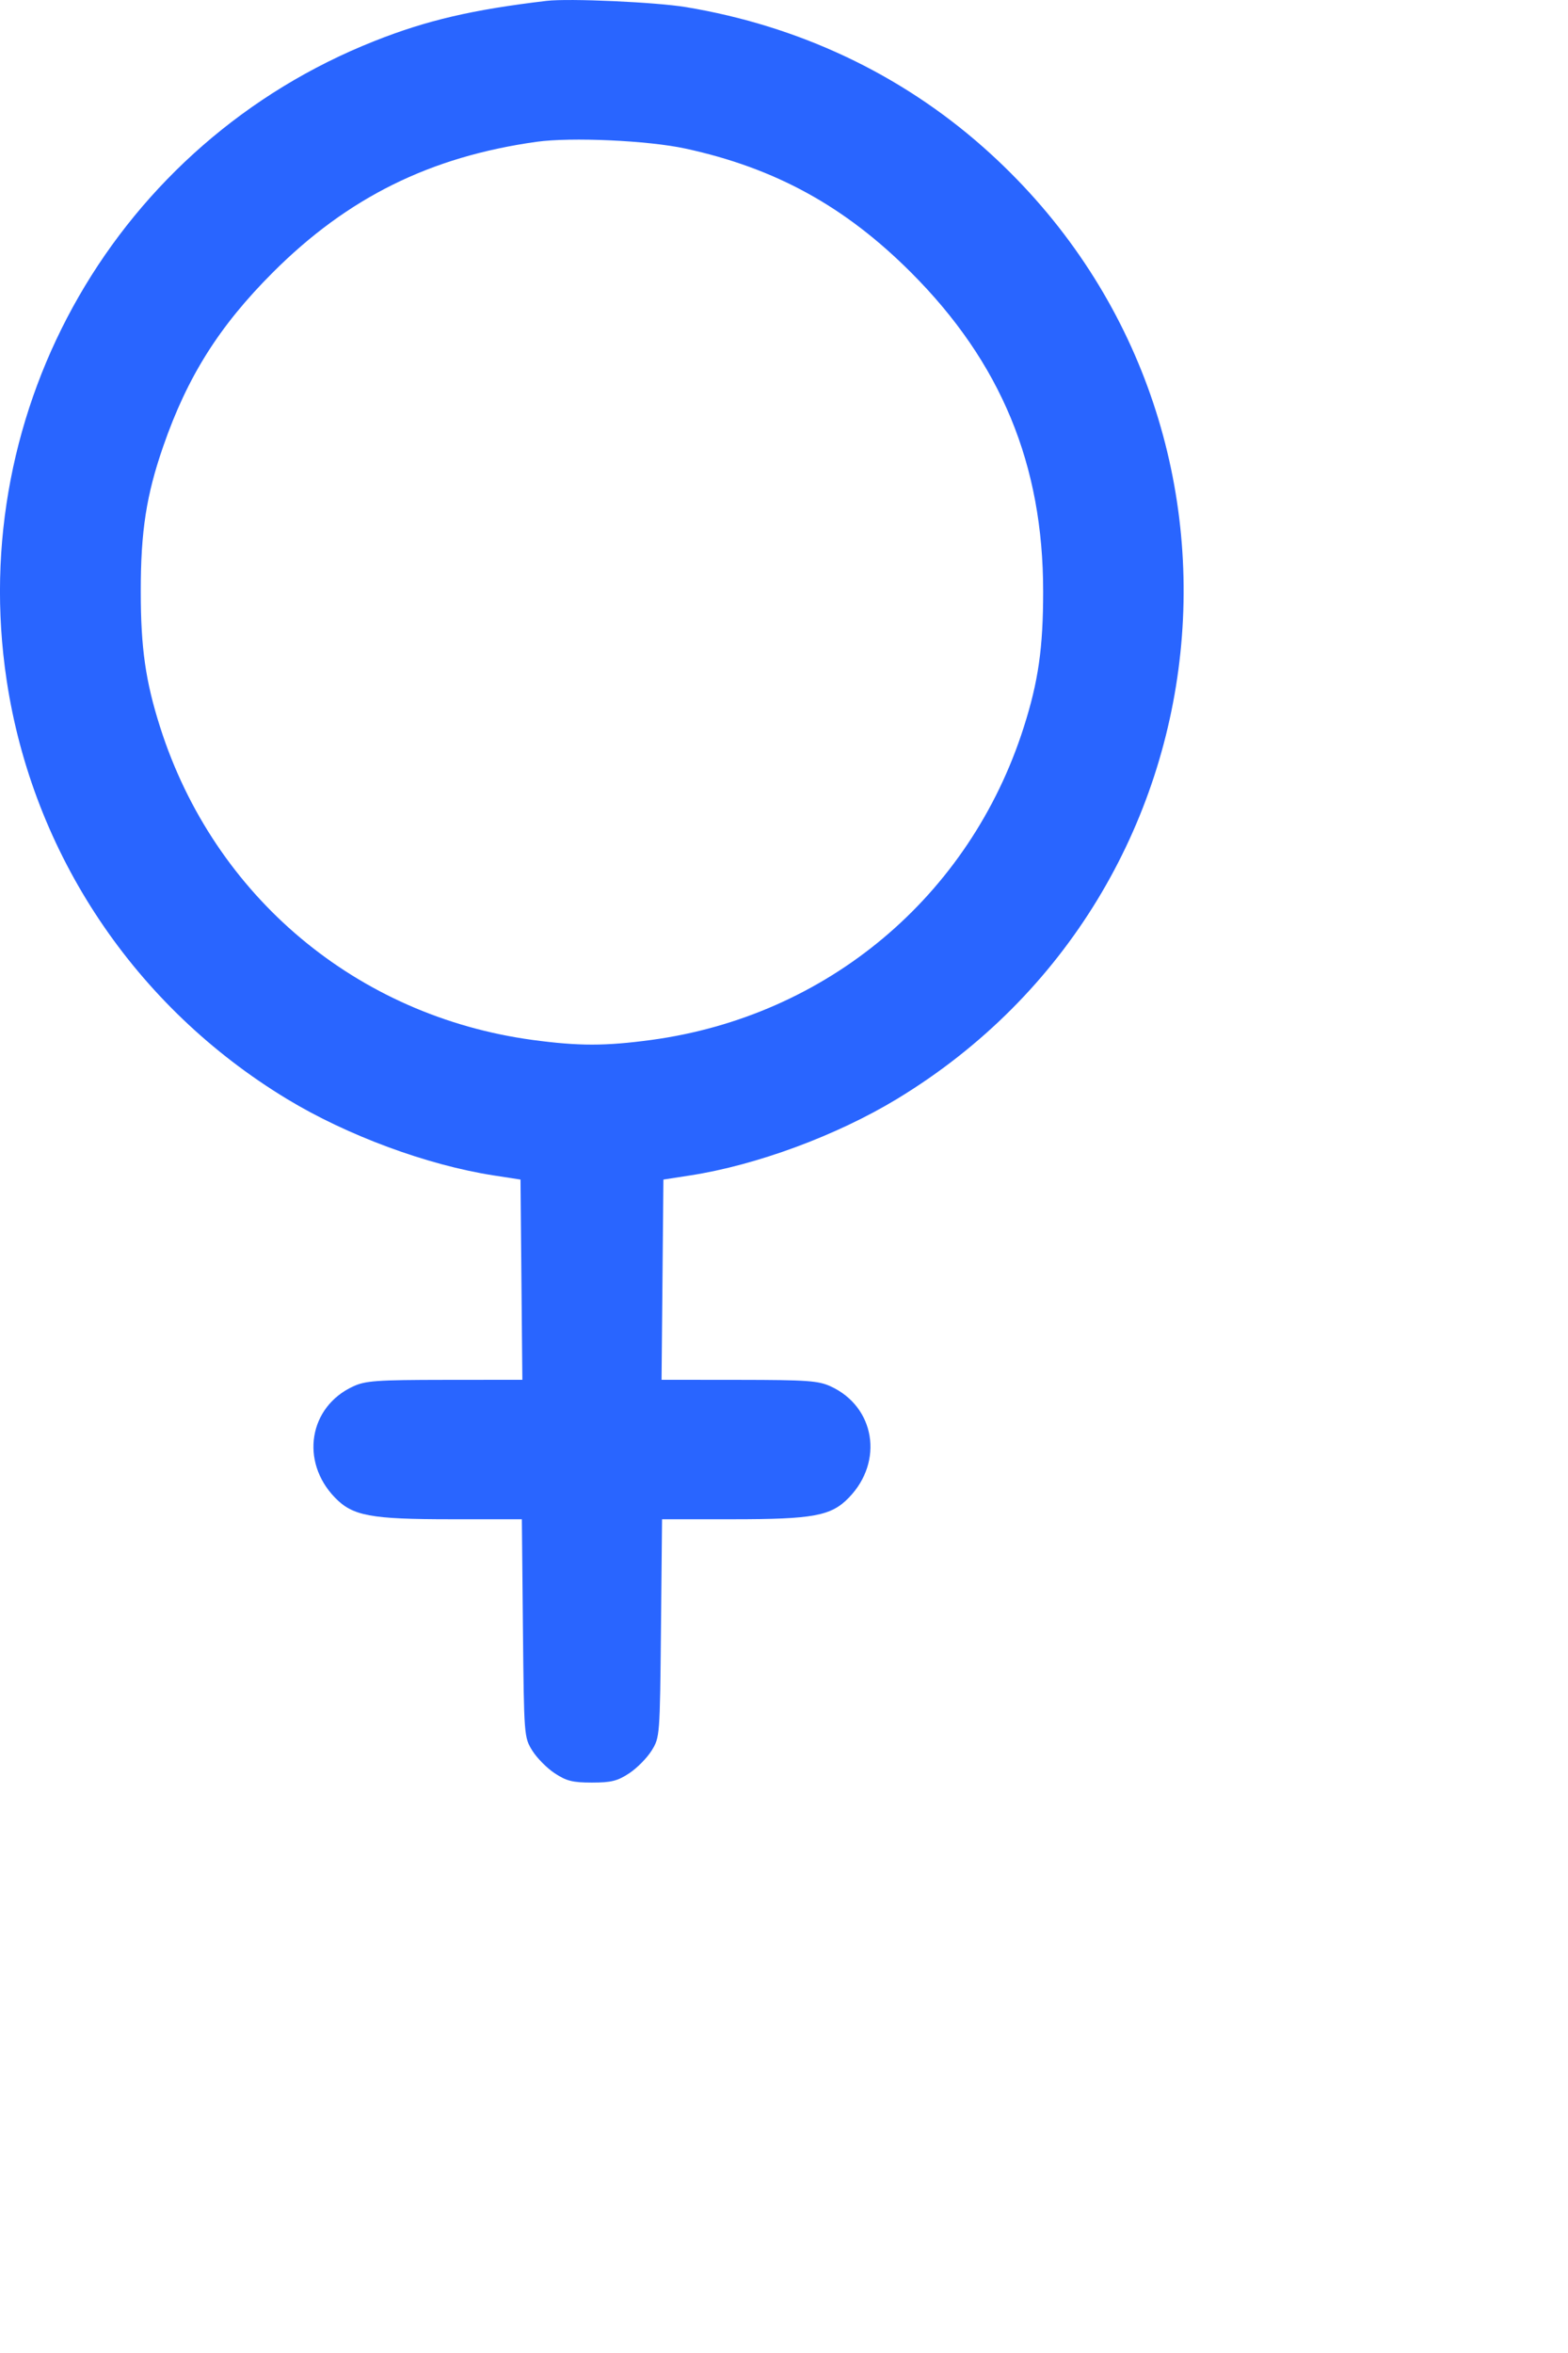<svg width="22" height="33" viewBox="0 0 22 33" fill="none" xmlns="http://www.w3.org/2000/svg">
<path fill-rule="evenodd" clip-rule="evenodd" d="M7.67 0.012C6.629 0.135 5.986 0.285 5.253 0.576C1.652 2.002 -0.483 5.709 0.093 9.539C0.46 11.978 1.894 14.12 4.025 15.412C4.87 15.925 5.996 16.341 6.927 16.485L7.303 16.543L7.316 17.947L7.329 19.351L6.24 19.352C5.286 19.353 5.127 19.364 4.955 19.444C4.334 19.73 4.208 20.495 4.699 21.003C4.949 21.261 5.197 21.307 6.331 21.307H7.322L7.337 22.836C7.352 24.347 7.353 24.366 7.468 24.551C7.532 24.654 7.673 24.797 7.782 24.869C7.947 24.978 8.035 25 8.305 25C8.576 25 8.664 24.978 8.829 24.869C8.938 24.797 9.079 24.654 9.143 24.551C9.258 24.366 9.259 24.347 9.274 22.836L9.289 21.307H10.28C11.414 21.307 11.662 21.261 11.911 21.003C12.403 20.495 12.277 19.73 11.656 19.444C11.484 19.364 11.325 19.353 10.371 19.352L9.282 19.351L9.295 17.947L9.308 16.543L9.683 16.485C10.615 16.341 11.74 15.925 12.586 15.412C17.398 12.495 18.004 5.784 13.793 2.062C12.63 1.034 11.203 0.362 9.626 0.1C9.205 0.03 7.983 -0.025 7.67 0.012ZM9.618 2.084C10.877 2.357 11.855 2.894 12.782 3.821C14.044 5.083 14.637 6.515 14.636 8.298C14.636 9.089 14.568 9.561 14.362 10.205C13.605 12.574 11.604 14.251 9.137 14.585C8.49 14.672 8.121 14.672 7.474 14.585C5.007 14.251 3.006 12.574 2.249 10.205C2.043 9.561 1.975 9.089 1.975 8.298C1.974 7.454 2.053 6.942 2.291 6.258C2.629 5.282 3.076 4.573 3.828 3.821C4.877 2.772 6.035 2.198 7.527 1.989C8.011 1.921 9.094 1.97 9.618 2.084Z" fill="#2965FF"/>
</svg>
